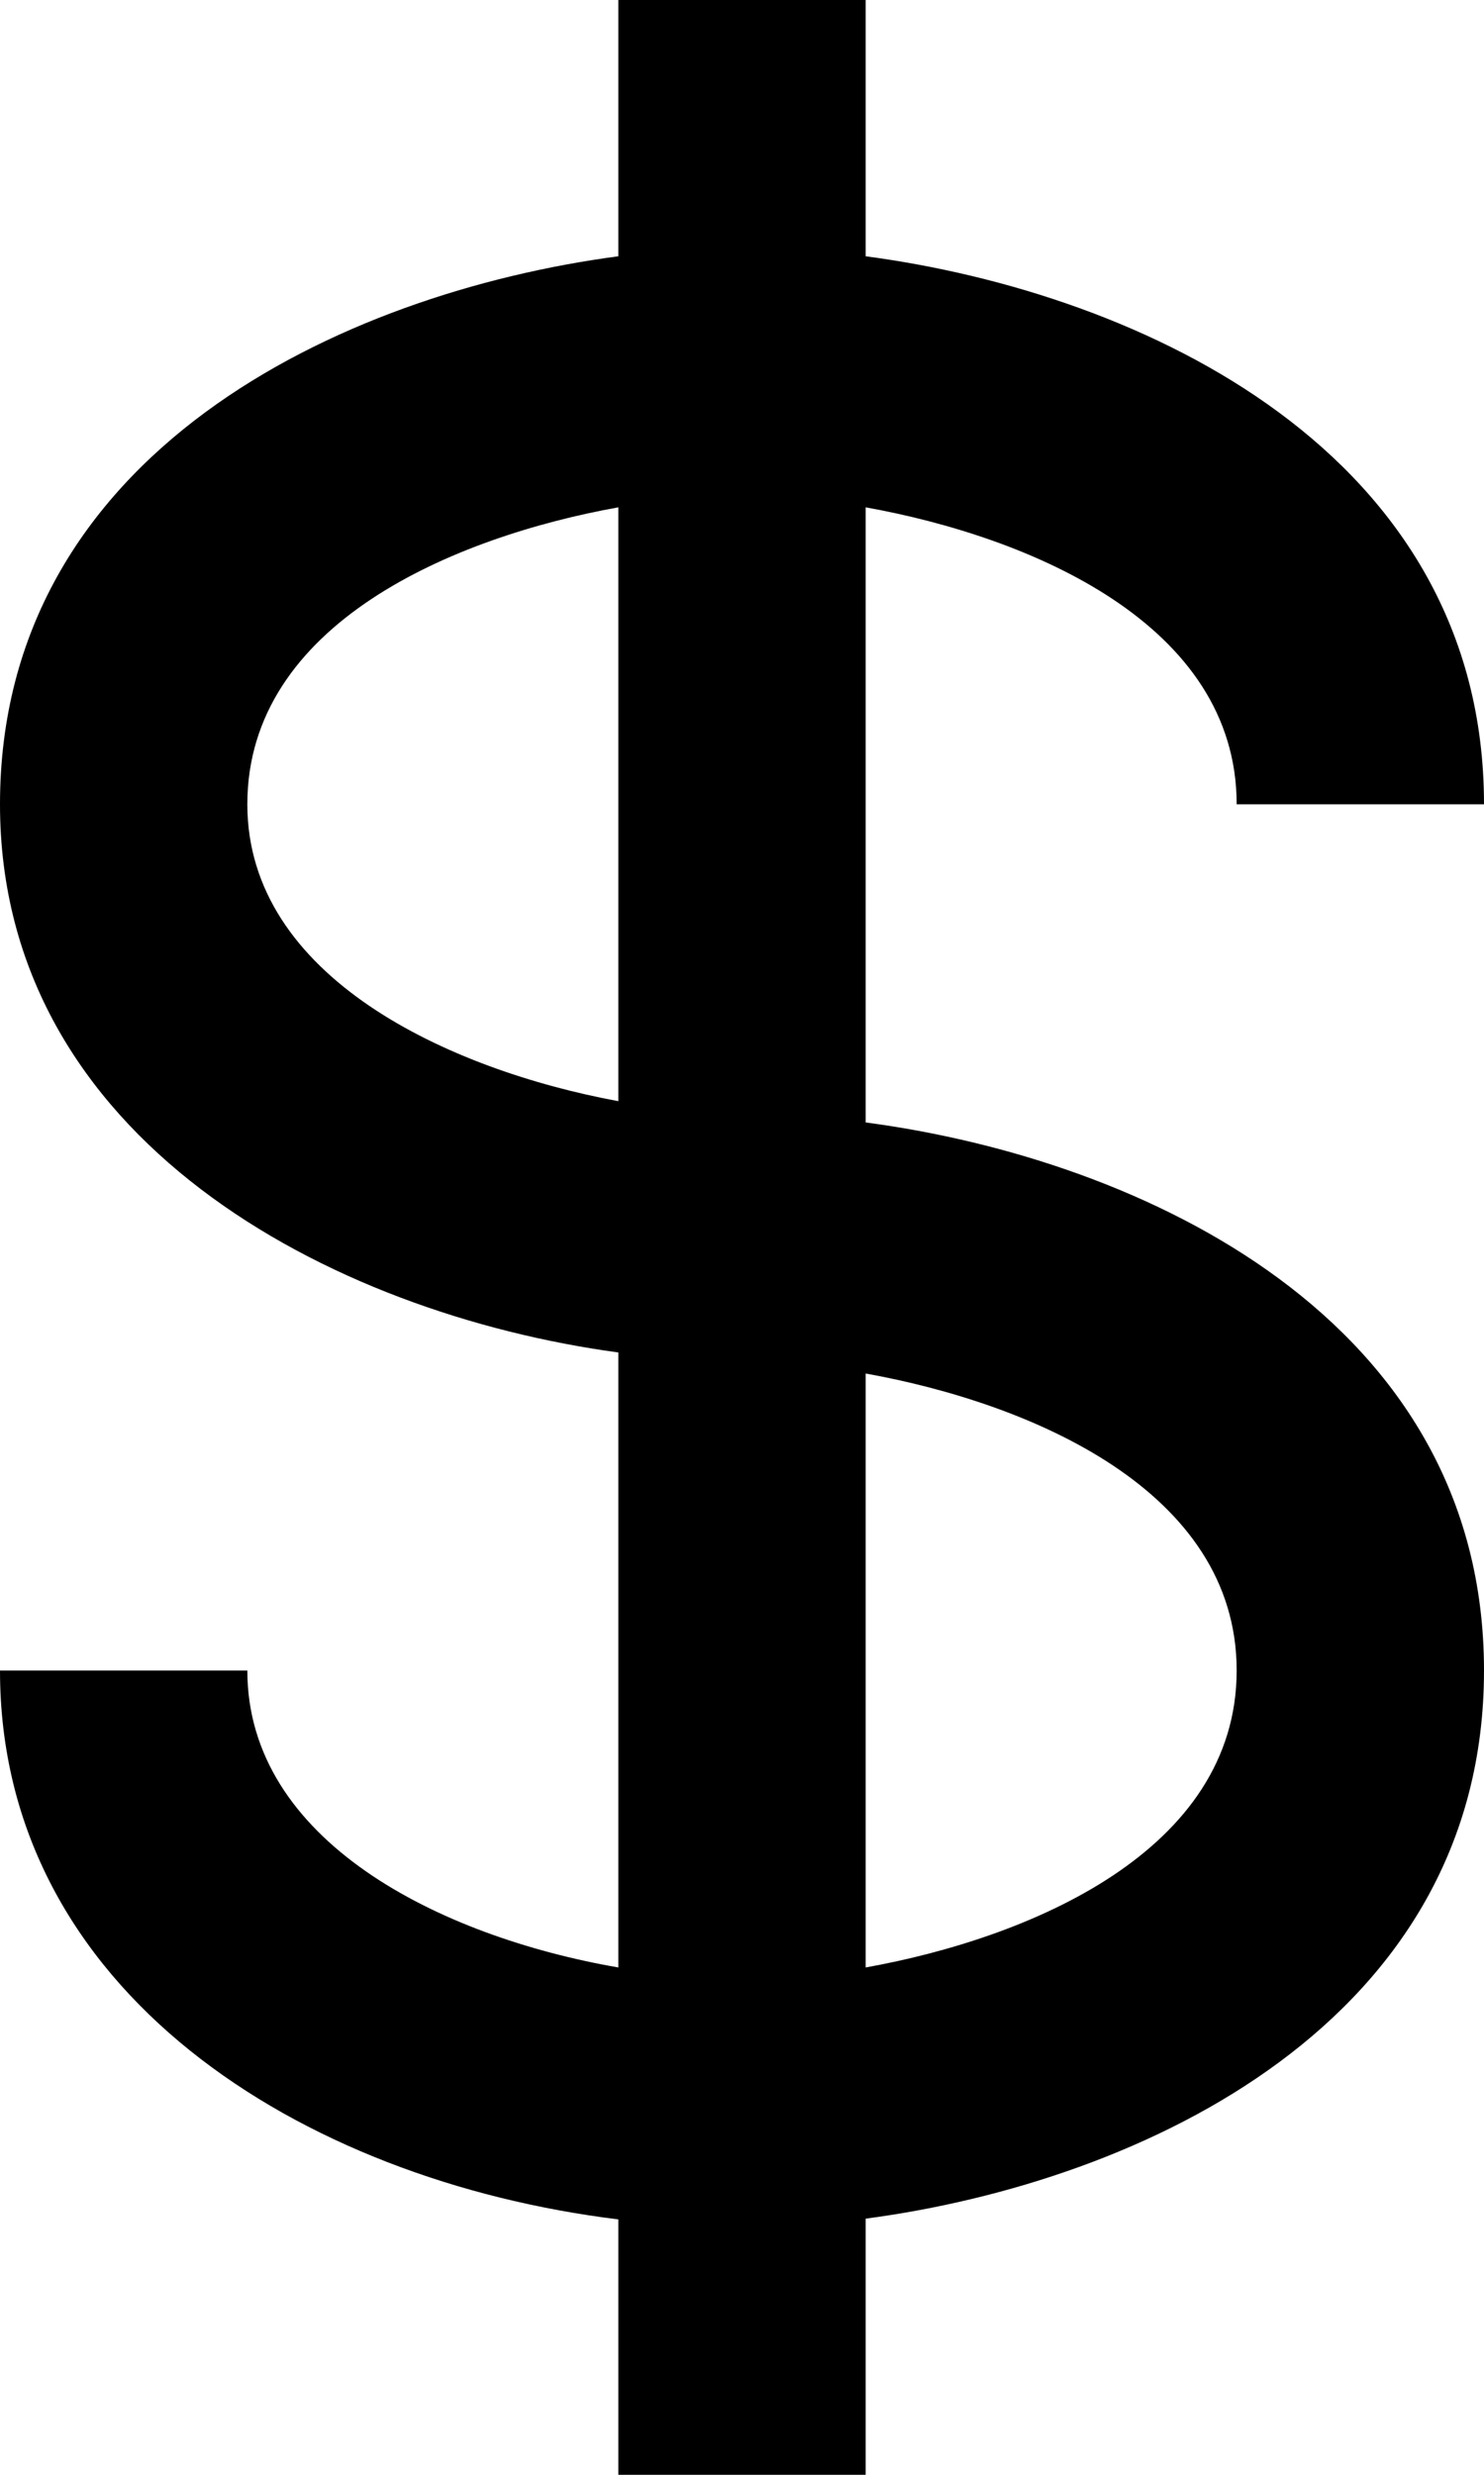 <svg width="90" height="150" viewBox="0 0 90 150" fill="none" xmlns="http://www.w3.org/2000/svg">
<path d="M75 48.75H90C90 27.473 69.338 17.767 52.5 15.533V0H37.5V15.533C20.663 17.767 0 27.473 0 48.75C0 69.045 19.995 79.597 37.5 81.975V119.25C26.64 117.367 15 111.57 15 101.25H0C0 120.667 18.188 132.143 37.5 134.52V150H52.5V134.475C69.338 132.24 90 122.527 90 101.25C90 79.972 69.338 70.267 52.5 68.032V30.75C62.475 32.542 75 37.807 75 48.75ZM15 48.75C15 37.807 27.525 32.542 37.5 30.75V66.743C27.218 64.845 15 59.227 15 48.75ZM75 101.25C75 112.192 62.475 117.457 52.5 119.25V83.25C62.475 85.043 75 90.308 75 101.25Z" fill="black"/>
</svg>
